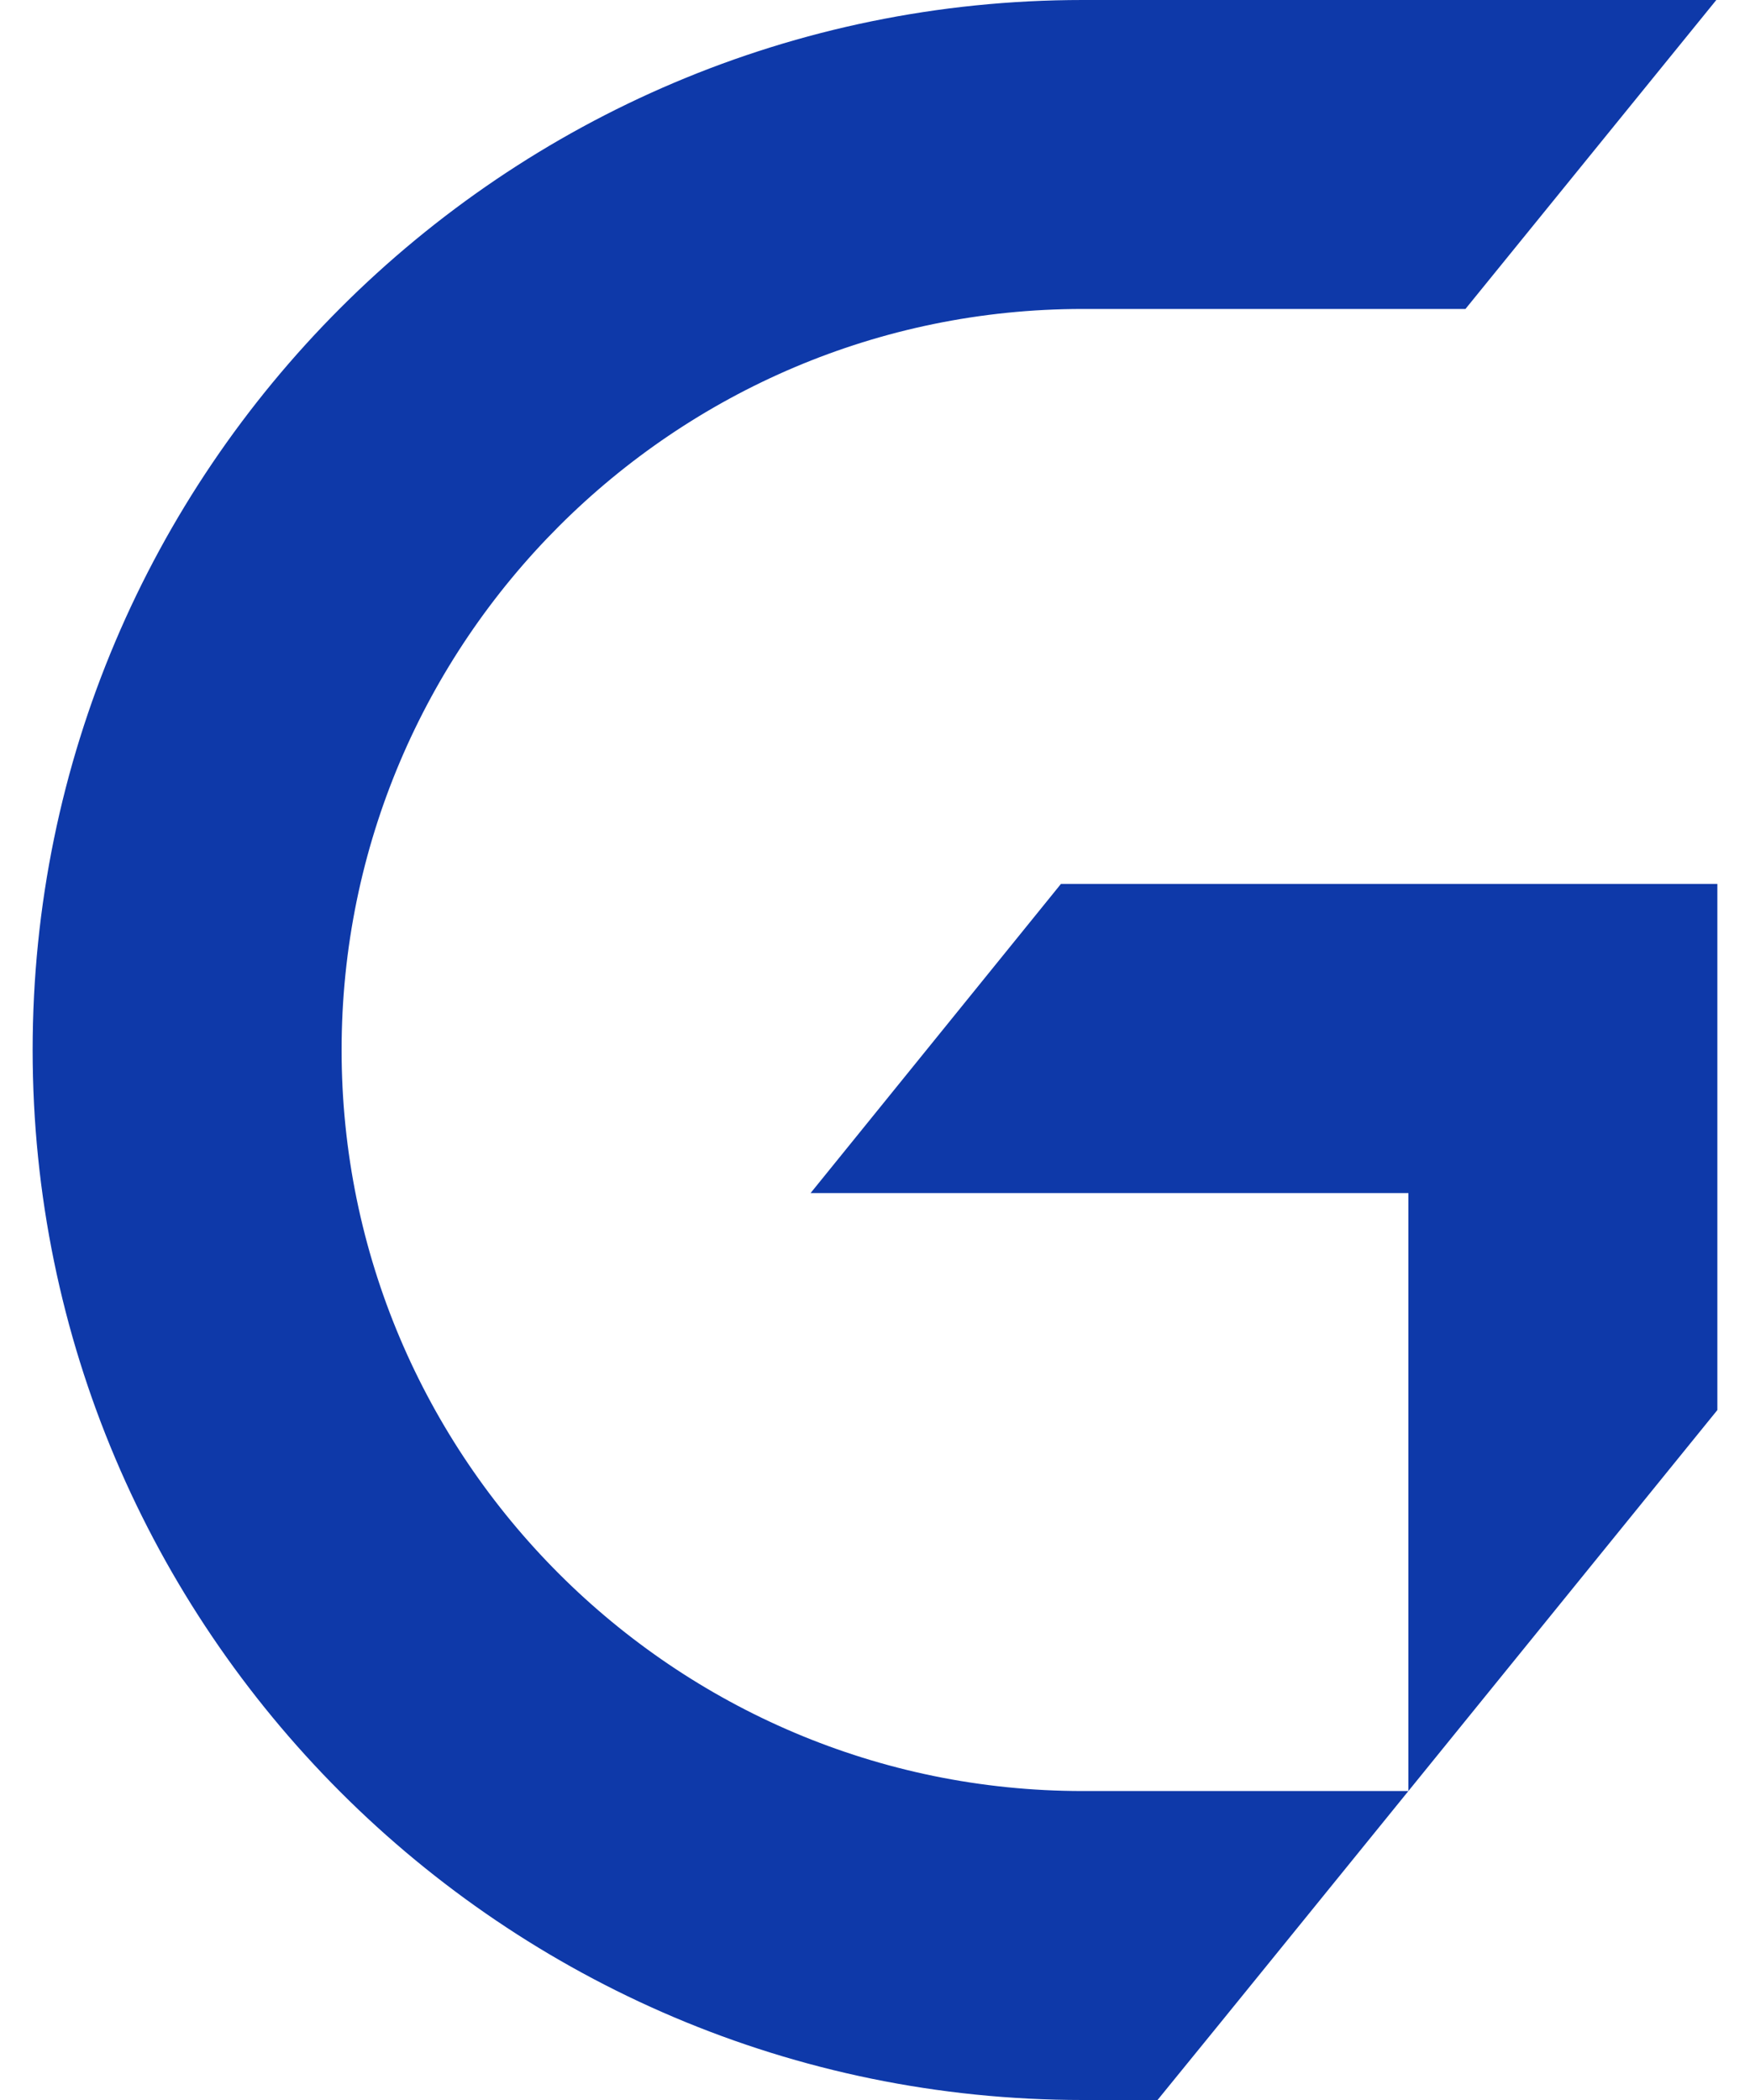 <svg fill="#0E39A9" role="img" viewBox="0 0 20 24" xmlns="http://www.w3.org/2000/svg"><title>Great Learning</title><path d="M12.373 0c-6.617 0-12 5.383-12 12s5.383 12 12 12h0.856c0.958-1.175 1.911-2.354 2.867-3.531h-3.723c-4.669 0-8.469-3.8-8.469-8.469 0-4.67 3.8-8.469 8.469-8.469h4.375L19.615 0Zm3.723 20.469l3.531-4.354v-6.013h-7.502l-2.861 3.533h6.832z"/></svg>